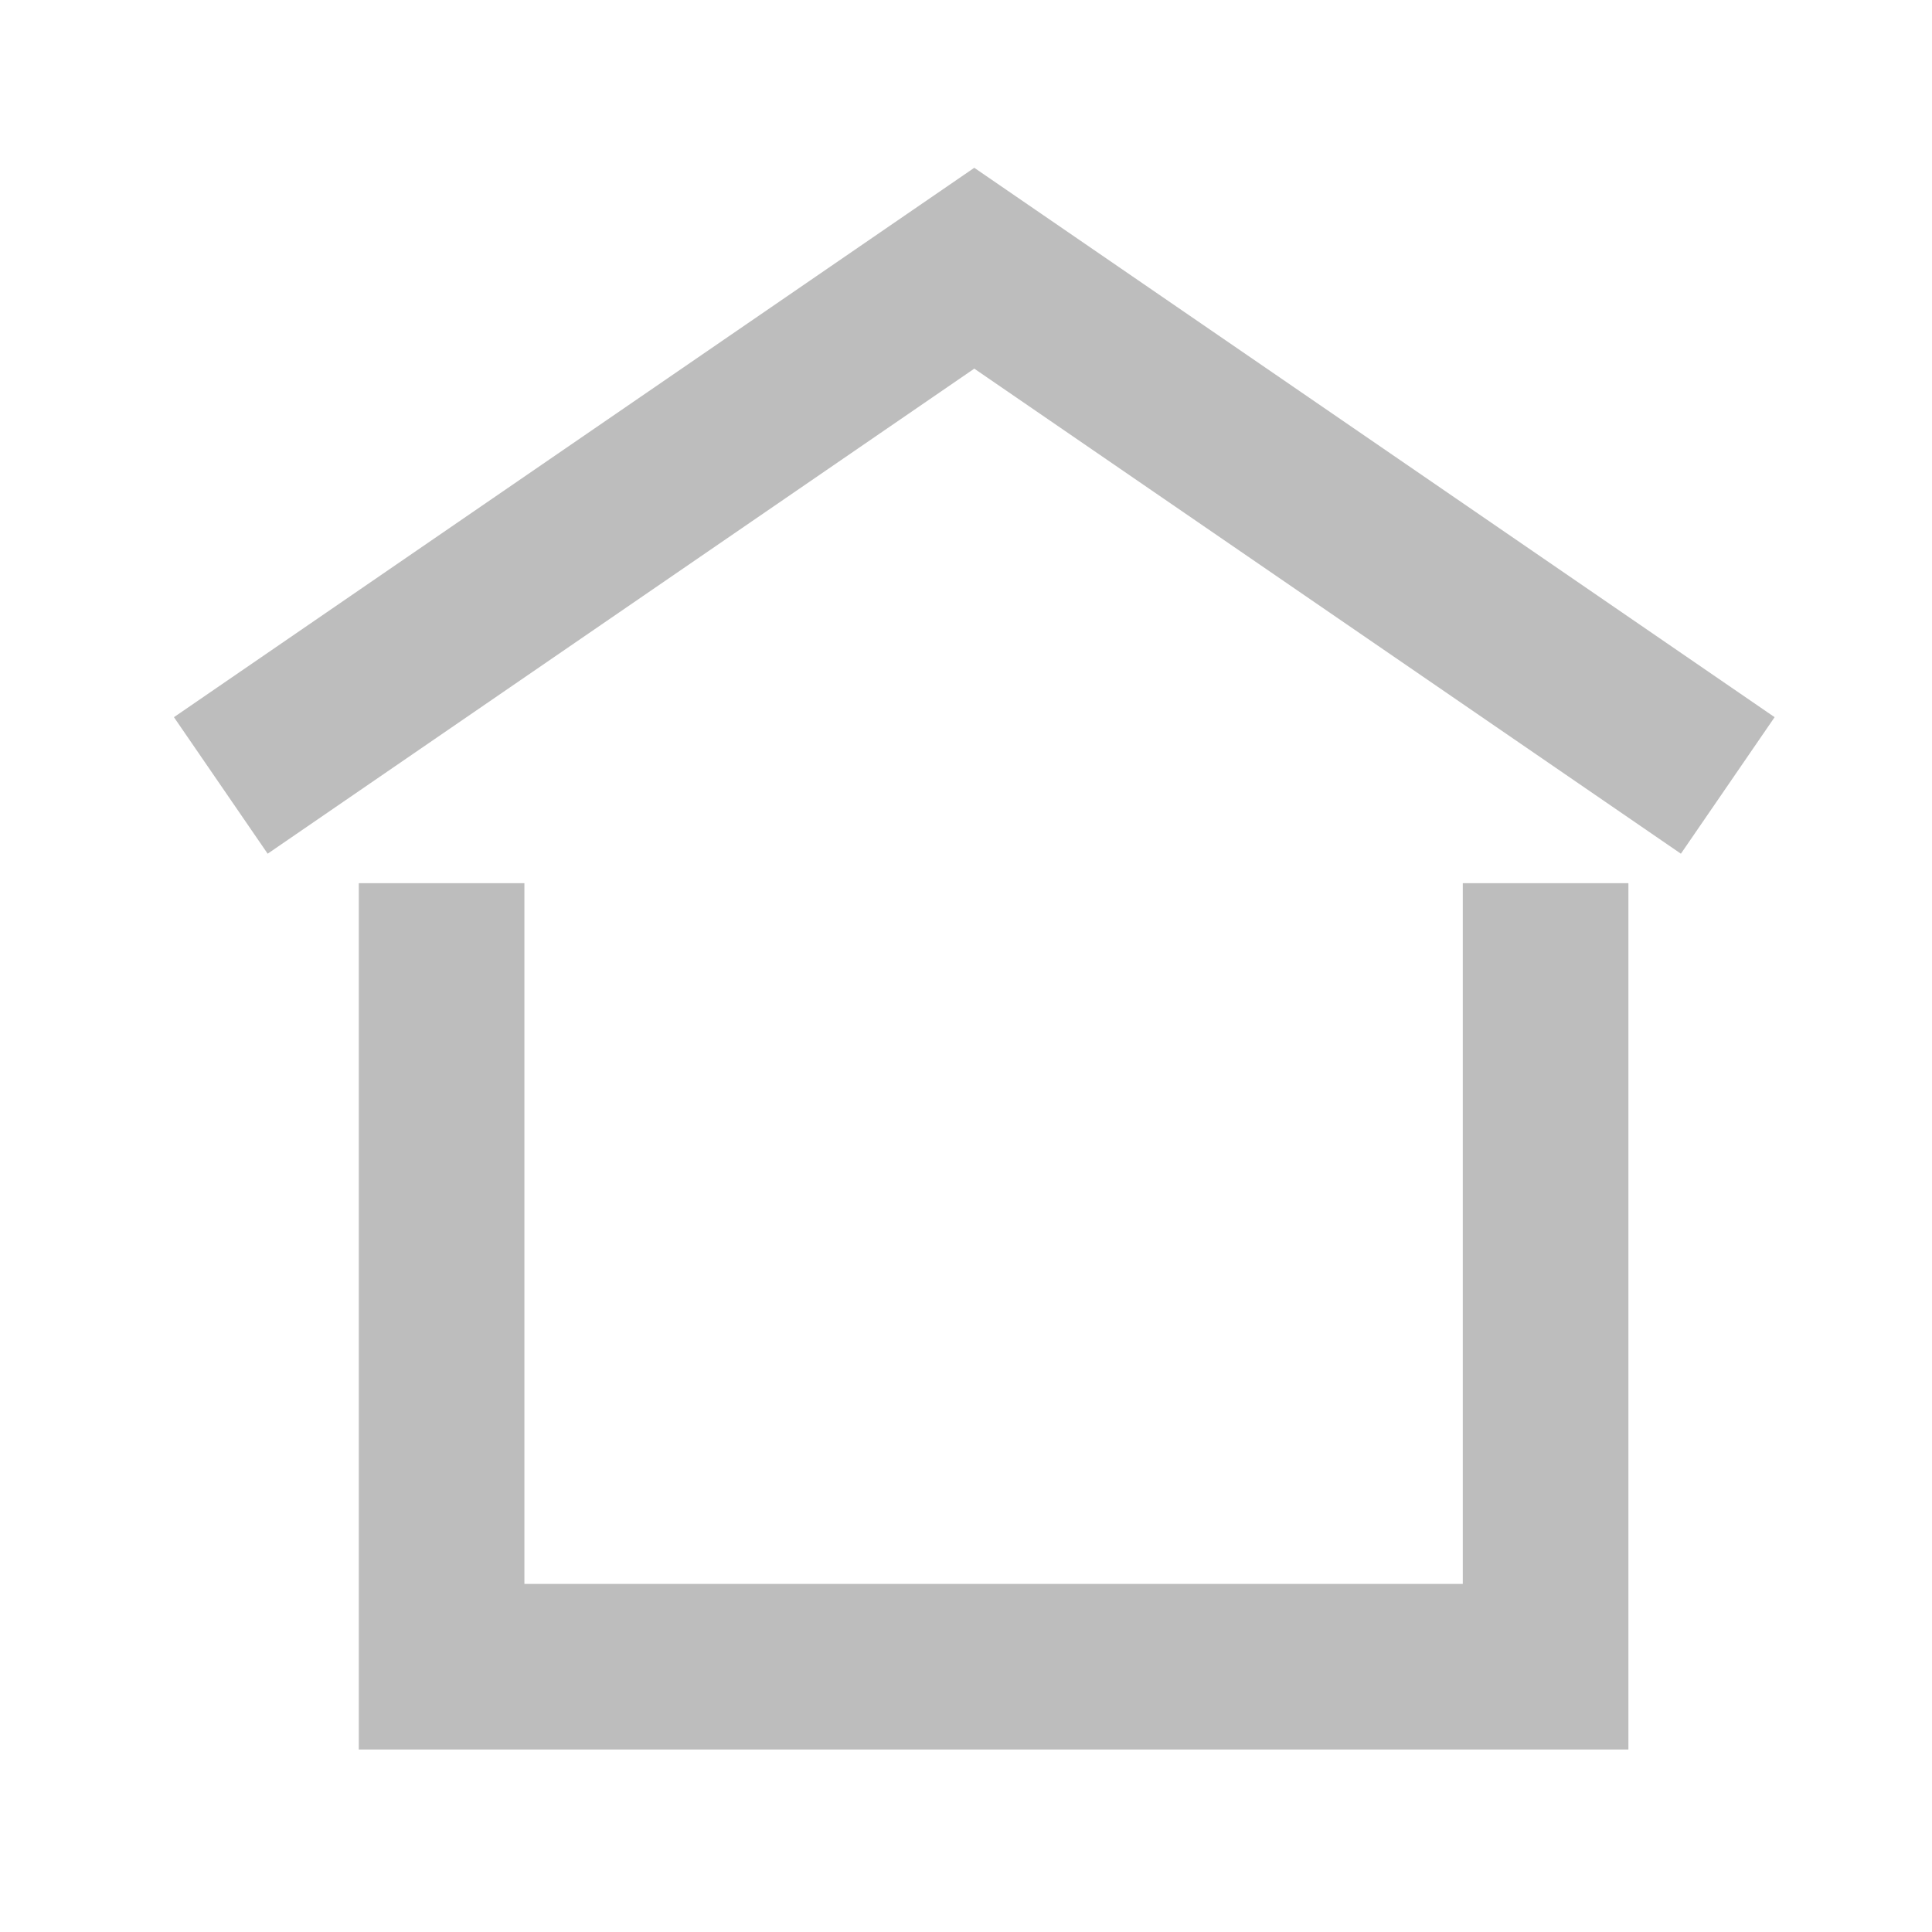 <svg width="35" height="35" viewBox="0 0 35 35" fill="none" xmlns="http://www.w3.org/2000/svg">
<path d="M4 14.229L17.65 4.859L31.3 14.229" stroke="#BDBDBD" stroke-width="3" stroke-miterlimit="1.5"/>
<path d="M8 16V30.194H28V16" stroke="#BDBDBD" stroke-width="3" stroke-miterlimit="1.5"/>
</svg>

